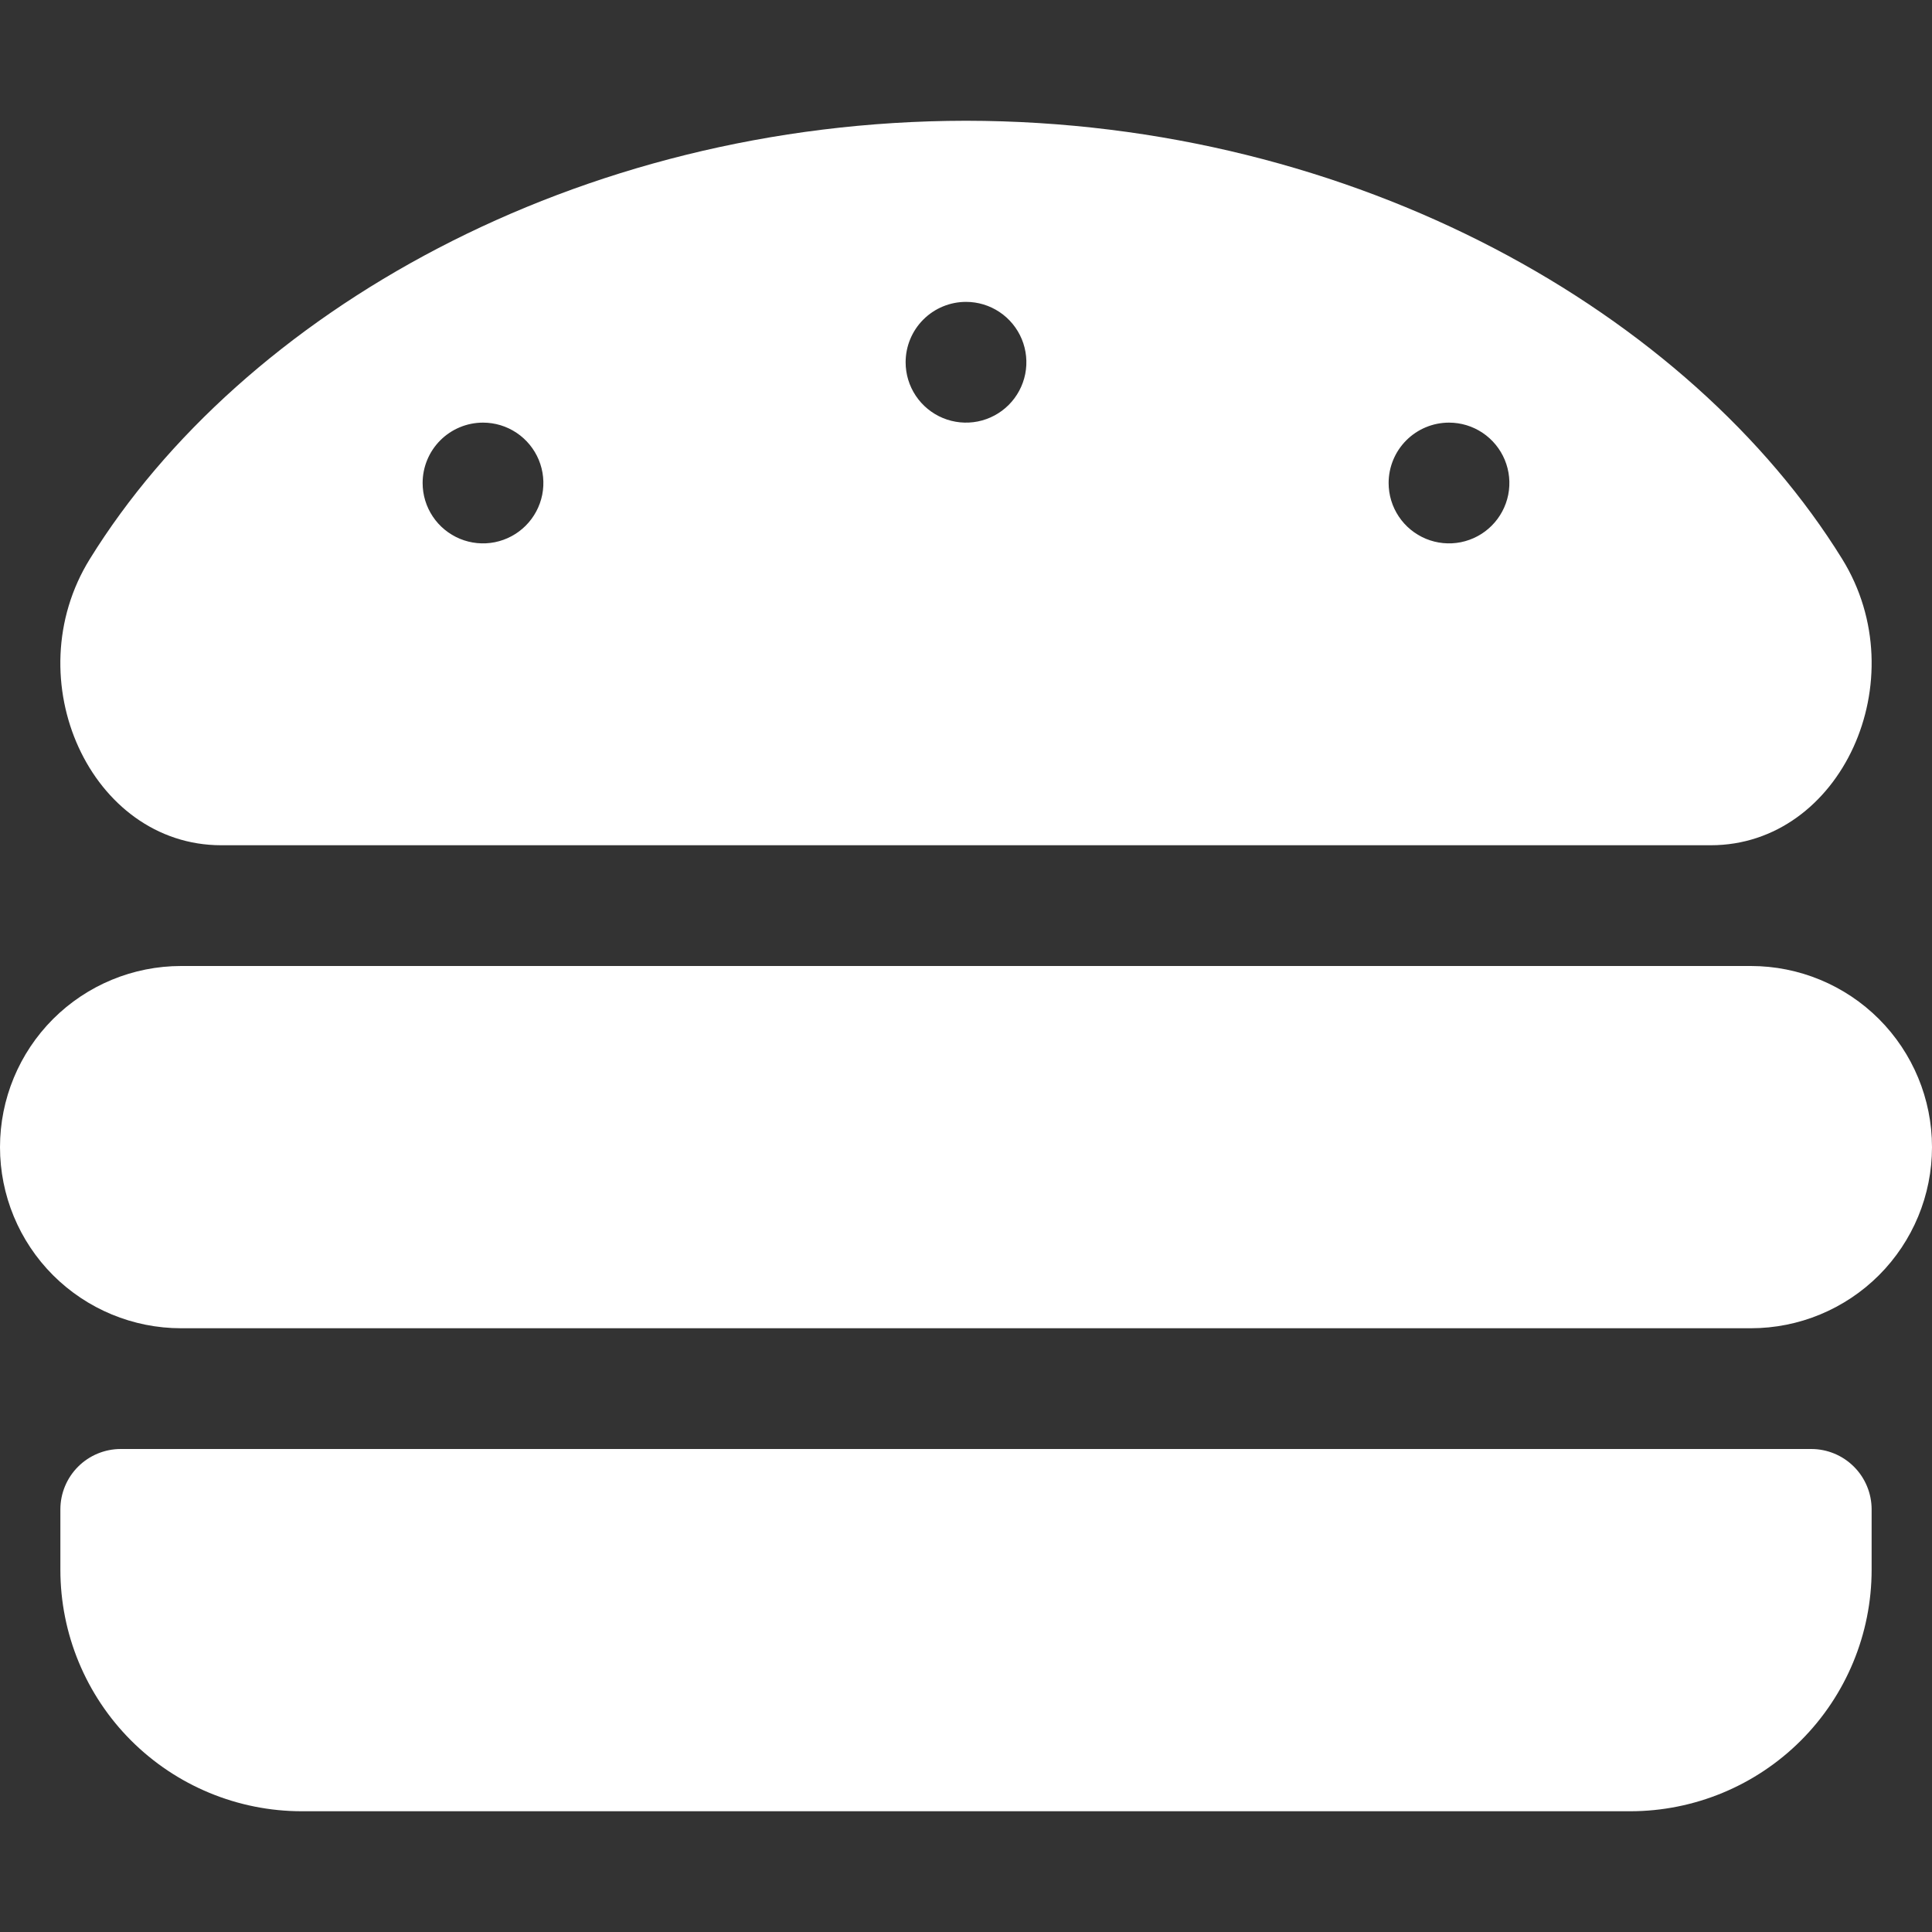<svg width="64" height="64" viewBox="0 0 64 64" fill="none" xmlns="http://www.w3.org/2000/svg">
<rect x="0" y="0" width="64" height="64" fill="#333333" stroke="none"/>
<path d="M58 32H6C4.409 32 2.883 32.632 1.757 33.757C0.632 34.883 0 36.409 0 38C0 39.591 0.632 41.117 1.757 42.243C2.883 43.368 4.409 44 6 44H58C59.591 44 61.117 43.368 62.243 42.243C63.368 41.117 64 39.591 64 38C64 36.409 63.368 34.883 62.243 33.757C61.117 32.632 59.591 32 58 32ZM60 48H4C3.47 48 2.961 48.211 2.586 48.586C2.211 48.961 2 49.47 2 50V52C2 54.122 2.843 56.157 4.343 57.657C5.843 59.157 7.878 60 10 60H54C56.122 60 58.157 59.157 59.657 57.657C61.157 56.157 62 54.122 62 52V50C62 49.47 61.789 48.961 61.414 48.586C61.039 48.211 60.53 48 60 48ZM7.33 28H56.67C60.991 28 63.498 22.512 61.023 18.515C56 10.4 44.944 4.013 32 4C19.058 4.013 8 10.4 2.978 18.514C0.5 22.511 3.009 28 7.33 28ZM48 14C48.396 14 48.782 14.117 49.111 14.337C49.44 14.557 49.696 14.869 49.848 15.235C49.999 15.6 50.039 16.002 49.962 16.39C49.884 16.778 49.694 17.134 49.414 17.414C49.135 17.694 48.778 17.884 48.39 17.962C48.002 18.039 47.6 17.999 47.235 17.848C46.869 17.696 46.557 17.44 46.337 17.111C46.117 16.782 46 16.396 46 16C46 15.47 46.211 14.961 46.586 14.586C46.961 14.211 47.47 14 48 14ZM32 10C32.396 10 32.782 10.117 33.111 10.337C33.44 10.557 33.696 10.869 33.848 11.235C33.999 11.6 34.039 12.002 33.962 12.39C33.884 12.778 33.694 13.134 33.414 13.414C33.135 13.694 32.778 13.884 32.39 13.962C32.002 14.039 31.6 13.999 31.235 13.848C30.869 13.696 30.557 13.44 30.337 13.111C30.117 12.782 30 12.396 30 12C30 11.47 30.211 10.961 30.586 10.586C30.961 10.211 31.47 10 32 10ZM16 14C16.396 14 16.782 14.117 17.111 14.337C17.44 14.557 17.696 14.869 17.848 15.235C17.999 15.6 18.039 16.002 17.962 16.39C17.884 16.778 17.694 17.134 17.414 17.414C17.134 17.694 16.778 17.884 16.39 17.962C16.002 18.039 15.6 17.999 15.235 17.848C14.869 17.696 14.557 17.44 14.337 17.111C14.117 16.782 14 16.396 14 16C14 15.47 14.211 14.961 14.586 14.586C14.961 14.211 15.47 14 16 14Z" fill="white"/>
</svg>
